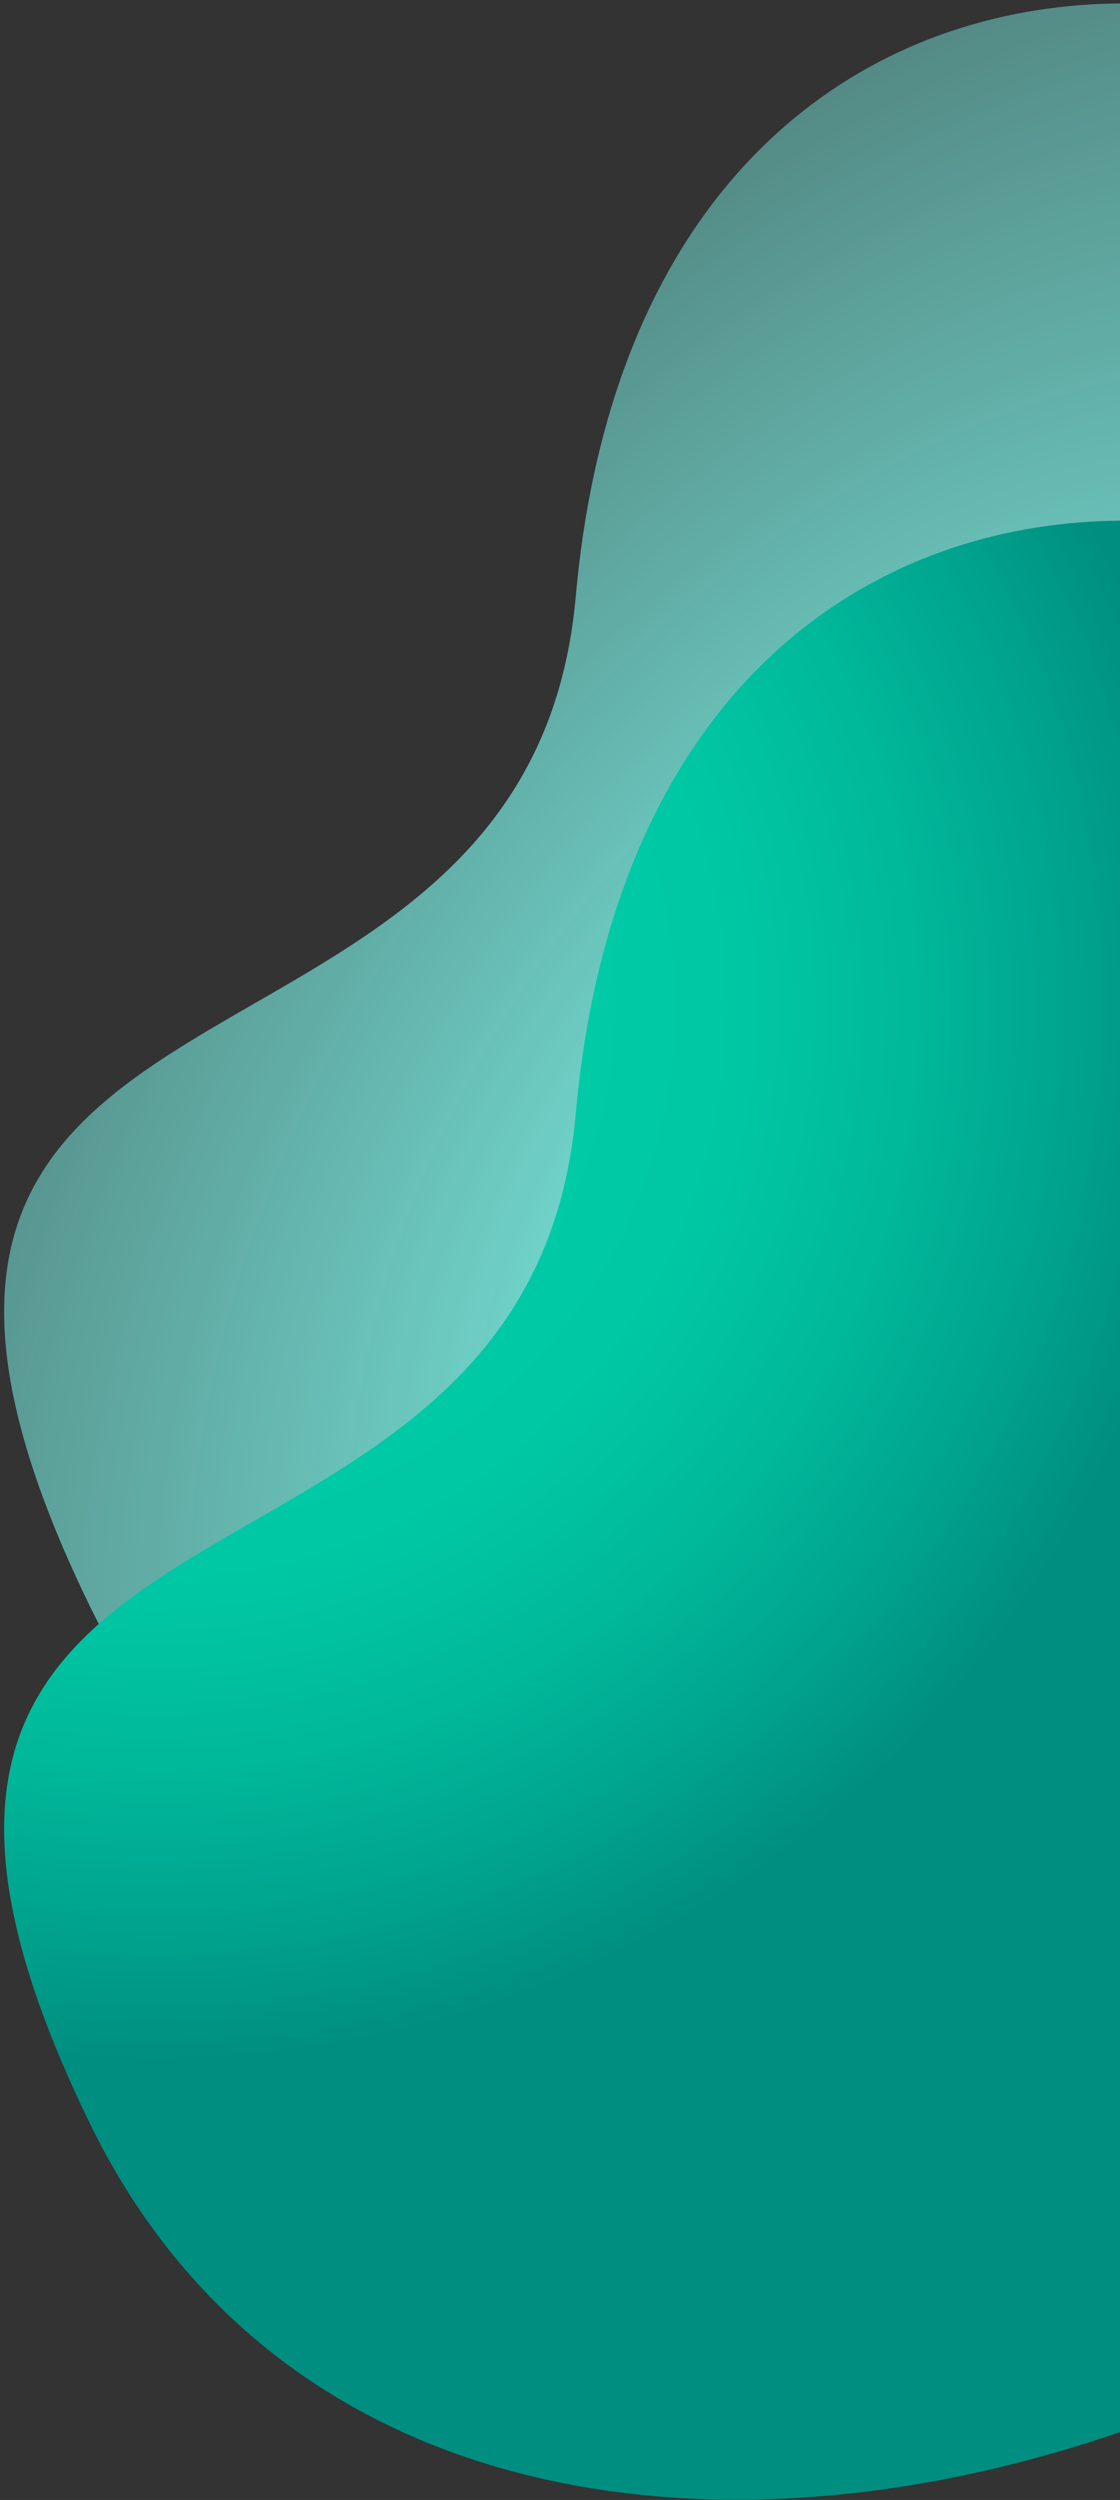 <svg width="195" height="435" viewBox="0 0 195 435" fill="none" xmlns="http://www.w3.org/2000/svg">
  <rect x="0" y="0" width="195" height="435" fill="#333333" stroke="none"/>
  <path d="M100.231 103.863C91.82 198.127 -43.621 158.092 15.699 279.592C58.477 367.189 175.869 358.426 255.493 302.18C335.118 245.935 354.073 135.791 297.827 56.167C241.582 -23.457 111.809 -25.837 100.238 103.859L100.231 103.863Z" fill="url(#paint0_radial_721_410)"/>
  <path d="M100.231 193.863C91.82 288.127 -43.621 248.092 15.699 369.592C58.477 457.189 175.869 448.426 255.493 392.18C335.118 335.935 354.073 225.791 297.827 146.167C241.582 66.542 111.809 64.163 100.238 193.859L100.231 193.863Z" fill="url(#paint1_radial_721_410)"/>
  <defs>
    <radialGradient id="paint0_radial_721_410" cx="0" cy="0" r="1" gradientUnits="userSpaceOnUse" gradientTransform="translate(165.451 217.771) rotate(-147.34) scale(346.229 516.993)">
      <stop stop-color="#80FFF3"/>
      <stop offset="0.827" stop-color="#80FFF3" stop-opacity="0"/>
    </radialGradient>
    <radialGradient id="paint1_radial_721_410" cx="0" cy="0" r="1" gradientUnits="userSpaceOnUse" gradientTransform="translate(26.64 173.72) rotate(94.89) scale(206.123 206.123)">
      <stop offset="0.38" stop-color="#00CBA6"/>
      <stop offset="0.51" stop-color="#00C6A3"/>
      <stop offset="0.65" stop-color="#00B89A"/>
      <stop offset="0.8" stop-color="#00A18C"/>
      <stop offset="0.9" stop-color="#008E81"/>
    </radialGradient>
  </defs>
</svg>